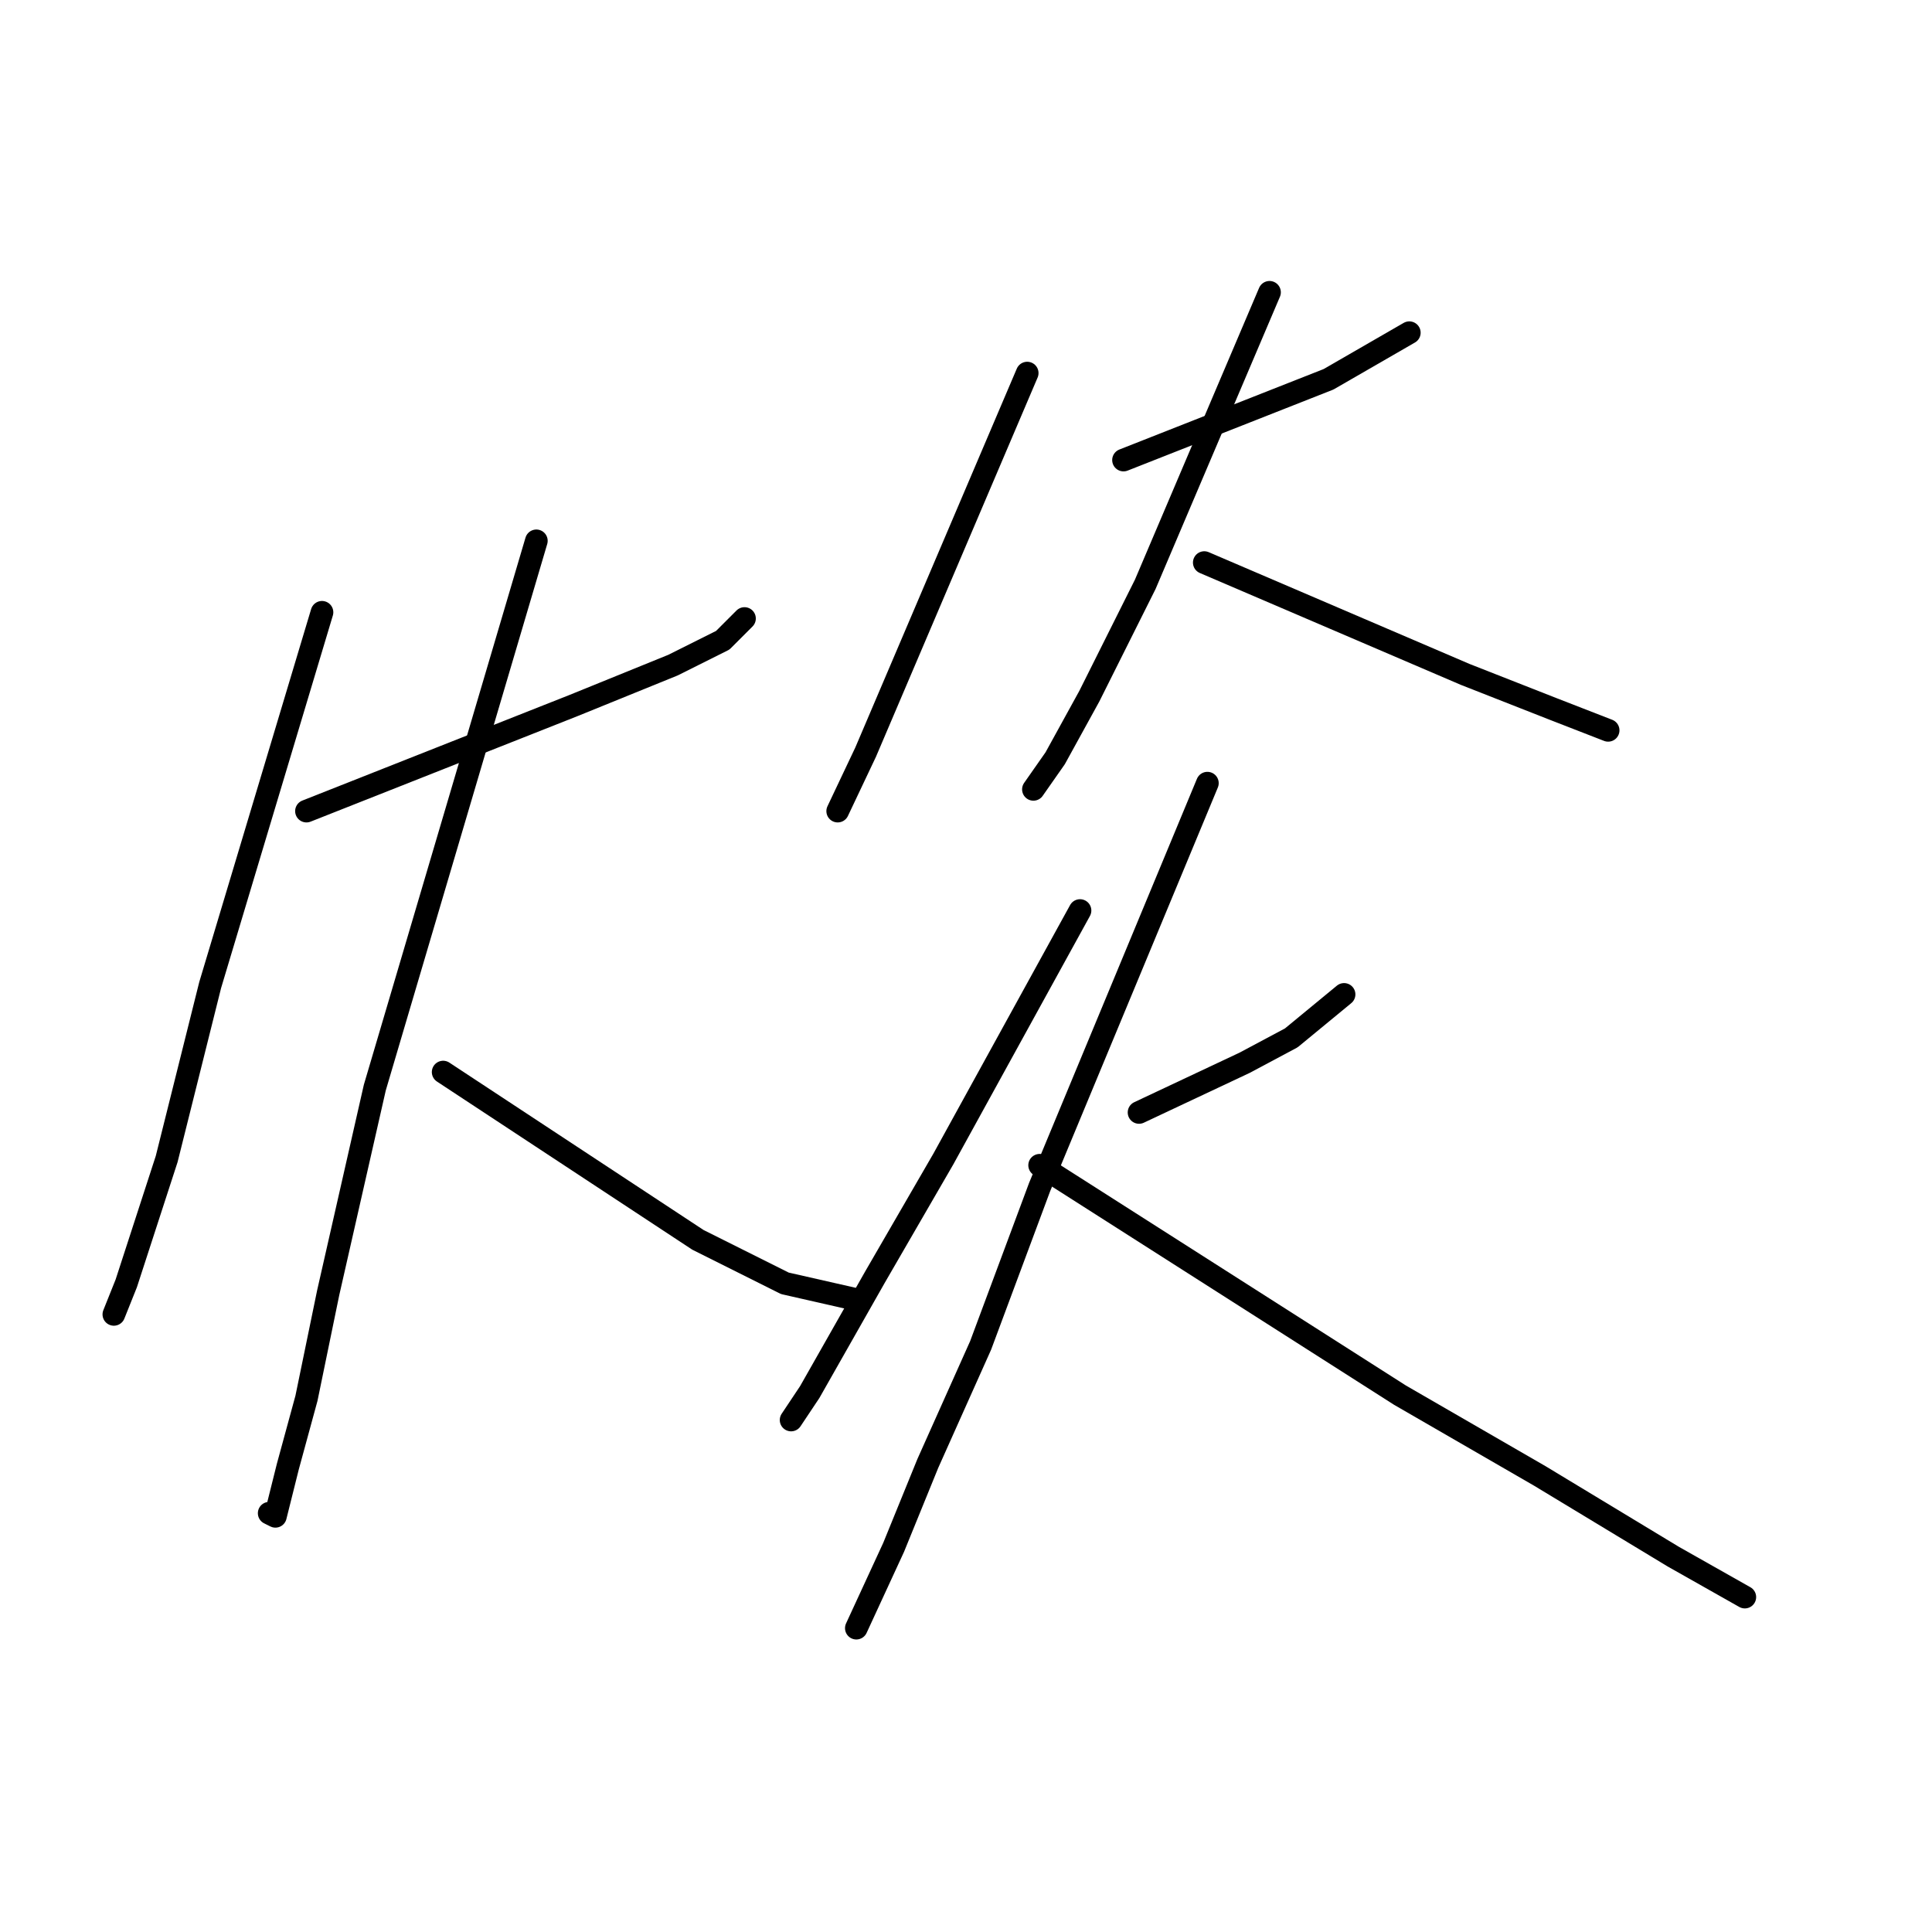 <?xml version="1.0" standalone="no"?>
    <svg width="256" height="256" xmlns="http://www.w3.org/2000/svg" version="1.1">
    <polyline stroke="black" stroke-width="3" stroke-linecap="round" fill="transparent" stroke-linejoin="round" points="42.666 81.132 35.257 105.83 27.847 130.529 22.084 153.581 16.733 170.047 15.086 174.163 15.086 174.163 " />
        <polyline stroke="black" stroke-width="3" stroke-linecap="round" fill="transparent" stroke-linejoin="round" points="40.608 107.477 58.309 100.479 76.01 93.481 89.182 88.13 95.768 84.837 98.65 81.955 98.65 81.955 " />
        <polyline stroke="black" stroke-width="3" stroke-linecap="round" fill="transparent" stroke-linejoin="round" points="71.07 71.664 60.367 107.889 49.664 144.113 43.49 171.282 40.608 185.278 38.138 194.334 36.492 200.92 35.668 200.509 35.668 200.509 " />
        <polyline stroke="black" stroke-width="3" stroke-linecap="round" fill="transparent" stroke-linejoin="round" points="58.72 142.055 75.598 153.17 92.475 164.284 104.001 170.047 113.058 172.105 113.058 172.105 " />
        <polyline stroke="black" stroke-width="3" stroke-linecap="round" fill="transparent" stroke-linejoin="round" points="136.11 49.435 125.407 74.545 114.704 99.656 110.999 107.477 110.999 107.477 " />
        <polyline stroke="black" stroke-width="3" stroke-linecap="round" fill="transparent" stroke-linejoin="round" points="148.871 60.961 162.455 55.61 176.039 50.258 186.742 44.084 186.742 44.084 " />
        <polyline stroke="black" stroke-width="3" stroke-linecap="round" fill="transparent" stroke-linejoin="round" points="168.218 38.732 159.985 58.08 151.752 77.427 144.342 92.246 139.814 100.479 136.933 104.595 136.933 104.595 " />
        <polyline stroke="black" stroke-width="3" stroke-linecap="round" fill="transparent" stroke-linejoin="round" points="159.573 74.545 176.862 81.955 194.151 89.365 205.677 93.893 213.087 96.774 213.087 96.774 " />
        <polyline stroke="black" stroke-width="3" stroke-linecap="round" fill="transparent" stroke-linejoin="round" points="143.108 120.65 134.051 137.115 124.995 153.581 115.939 169.224 107.295 184.454 104.825 188.159 104.825 188.159 " />
        <polyline stroke="black" stroke-width="3" stroke-linecap="round" fill="transparent" stroke-linejoin="round" points="150.929 147.406 157.927 144.113 164.925 140.82 171.099 137.527 178.097 131.764 178.097 131.764 " />
        <polyline stroke="black" stroke-width="3" stroke-linecap="round" fill="transparent" stroke-linejoin="round" points="159.985 103.772 148.871 130.529 137.756 157.286 129.935 178.28 122.937 193.922 118.409 205.037 113.469 215.739 113.469 215.739 " />
        <polyline stroke="black" stroke-width="3" stroke-linecap="round" fill="transparent" stroke-linejoin="round" points="137.756 154.404 161.632 169.635 185.507 184.866 204.031 195.569 221.732 206.272 231.199 211.623 231.199 211.623 " />
        </svg>